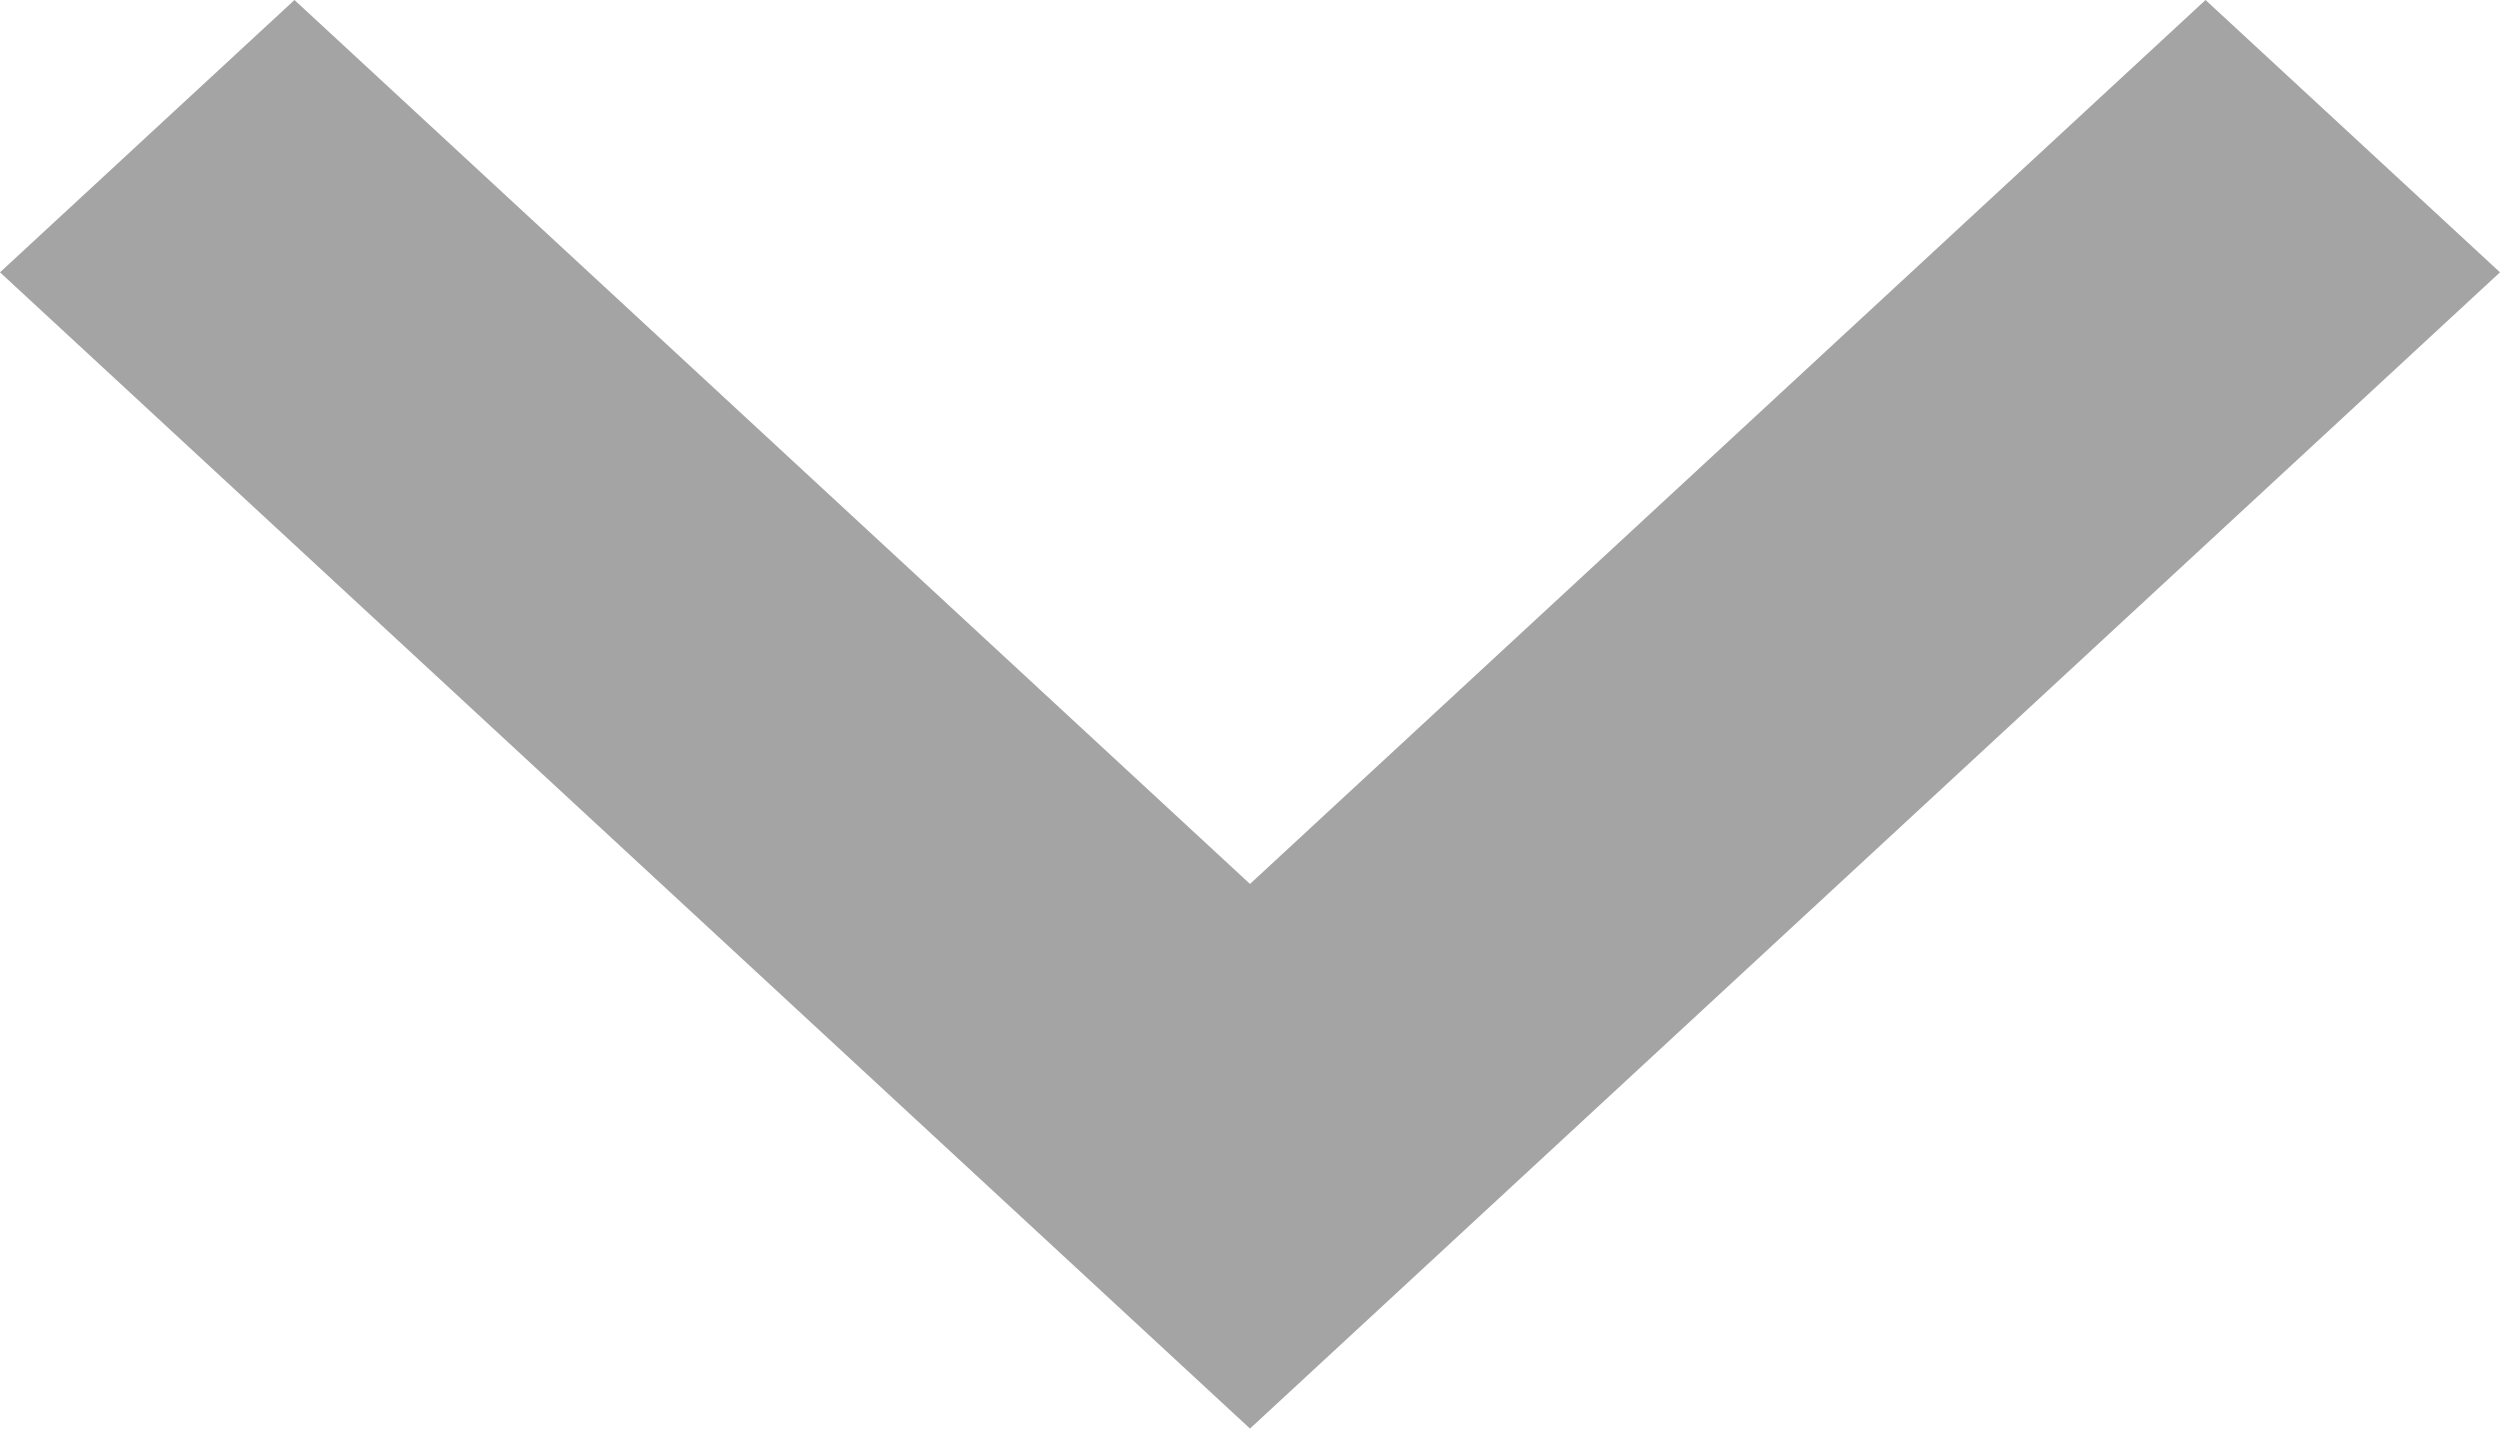 <svg xmlns="http://www.w3.org/2000/svg" width="14" height="8" viewBox="0 0 14 8">
  <path id="Path" d="M8,1.649,6.475,0,0,7l6.475,7L8,12.351,3.05,7Z" transform="translate(0 8) rotate(-90)" fill="#a4a4a4"/>
</svg>

